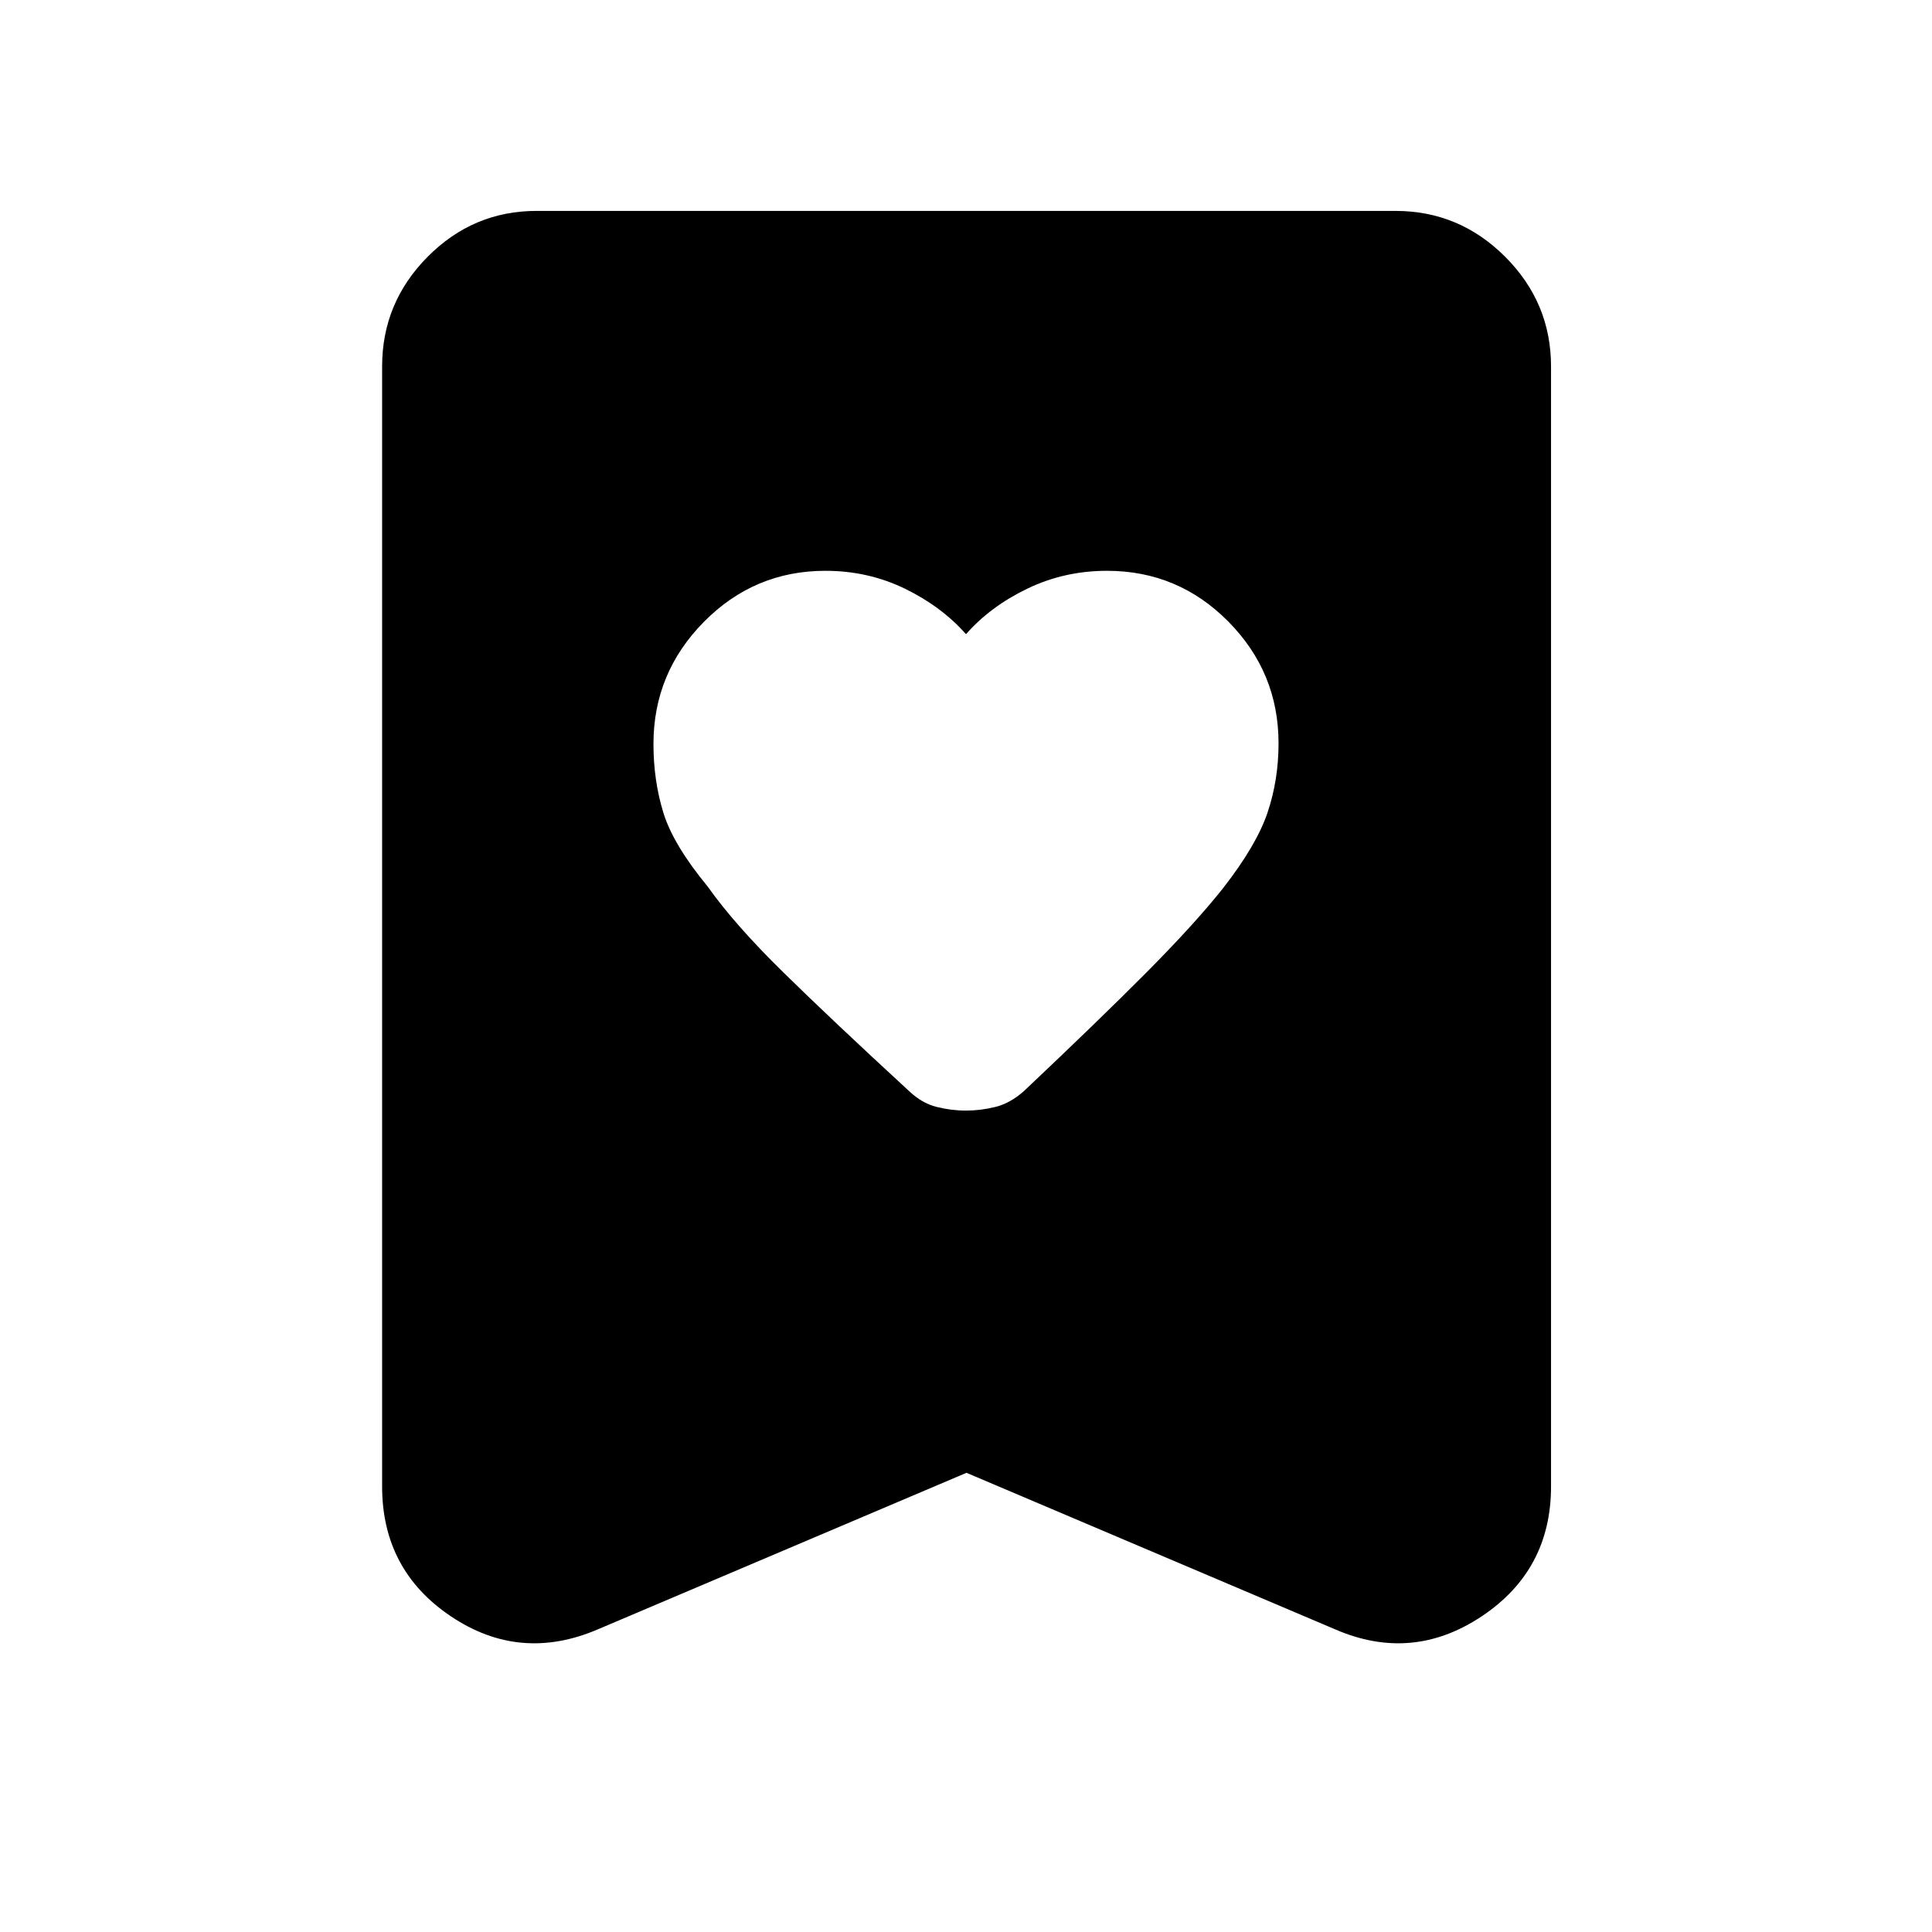 <svg xmlns="http://www.w3.org/2000/svg" height="48" viewBox="0 -960 960 960" width="48"><path d="M480-644.87q-12.11-13.73-30.37-22.62-18.26-8.88-39.51-8.88-35.28 0-60.35 25.36-25.07 25.37-25.07 60.67 0 18.16 4.91 34.13 4.91 15.97 22.02 36.71Q365-500.63 389-477.06q24 23.57 62.65 59.15 6.46 6.13 13.78 7.94 7.32 1.82 14.56 1.82t14.61-1.82q7.37-1.81 14.25-7.94 36.93-34.87 60.76-58.83 23.82-23.96 38.03-41.8 16.73-21.46 22.2-37.71 5.46-16.25 5.46-34.39 0-35.28-24.95-60.5-24.96-25.23-60.3-25.23-21.18 0-39.6 8.88-18.42 8.89-30.45 22.62Zm.25 416.7-183.31 77.84q-38.61 16.46-72.84-6.49-34.23-22.95-34.23-64.59v-556.5q0-31.71 22.62-54.5t54.1-22.79h426.82q31.71 0 54.5 22.79t22.79 54.5v556.5q0 41.64-34.51 64.59-34.52 22.95-72.63 6.49l-183.31-77.84Z"/></svg>